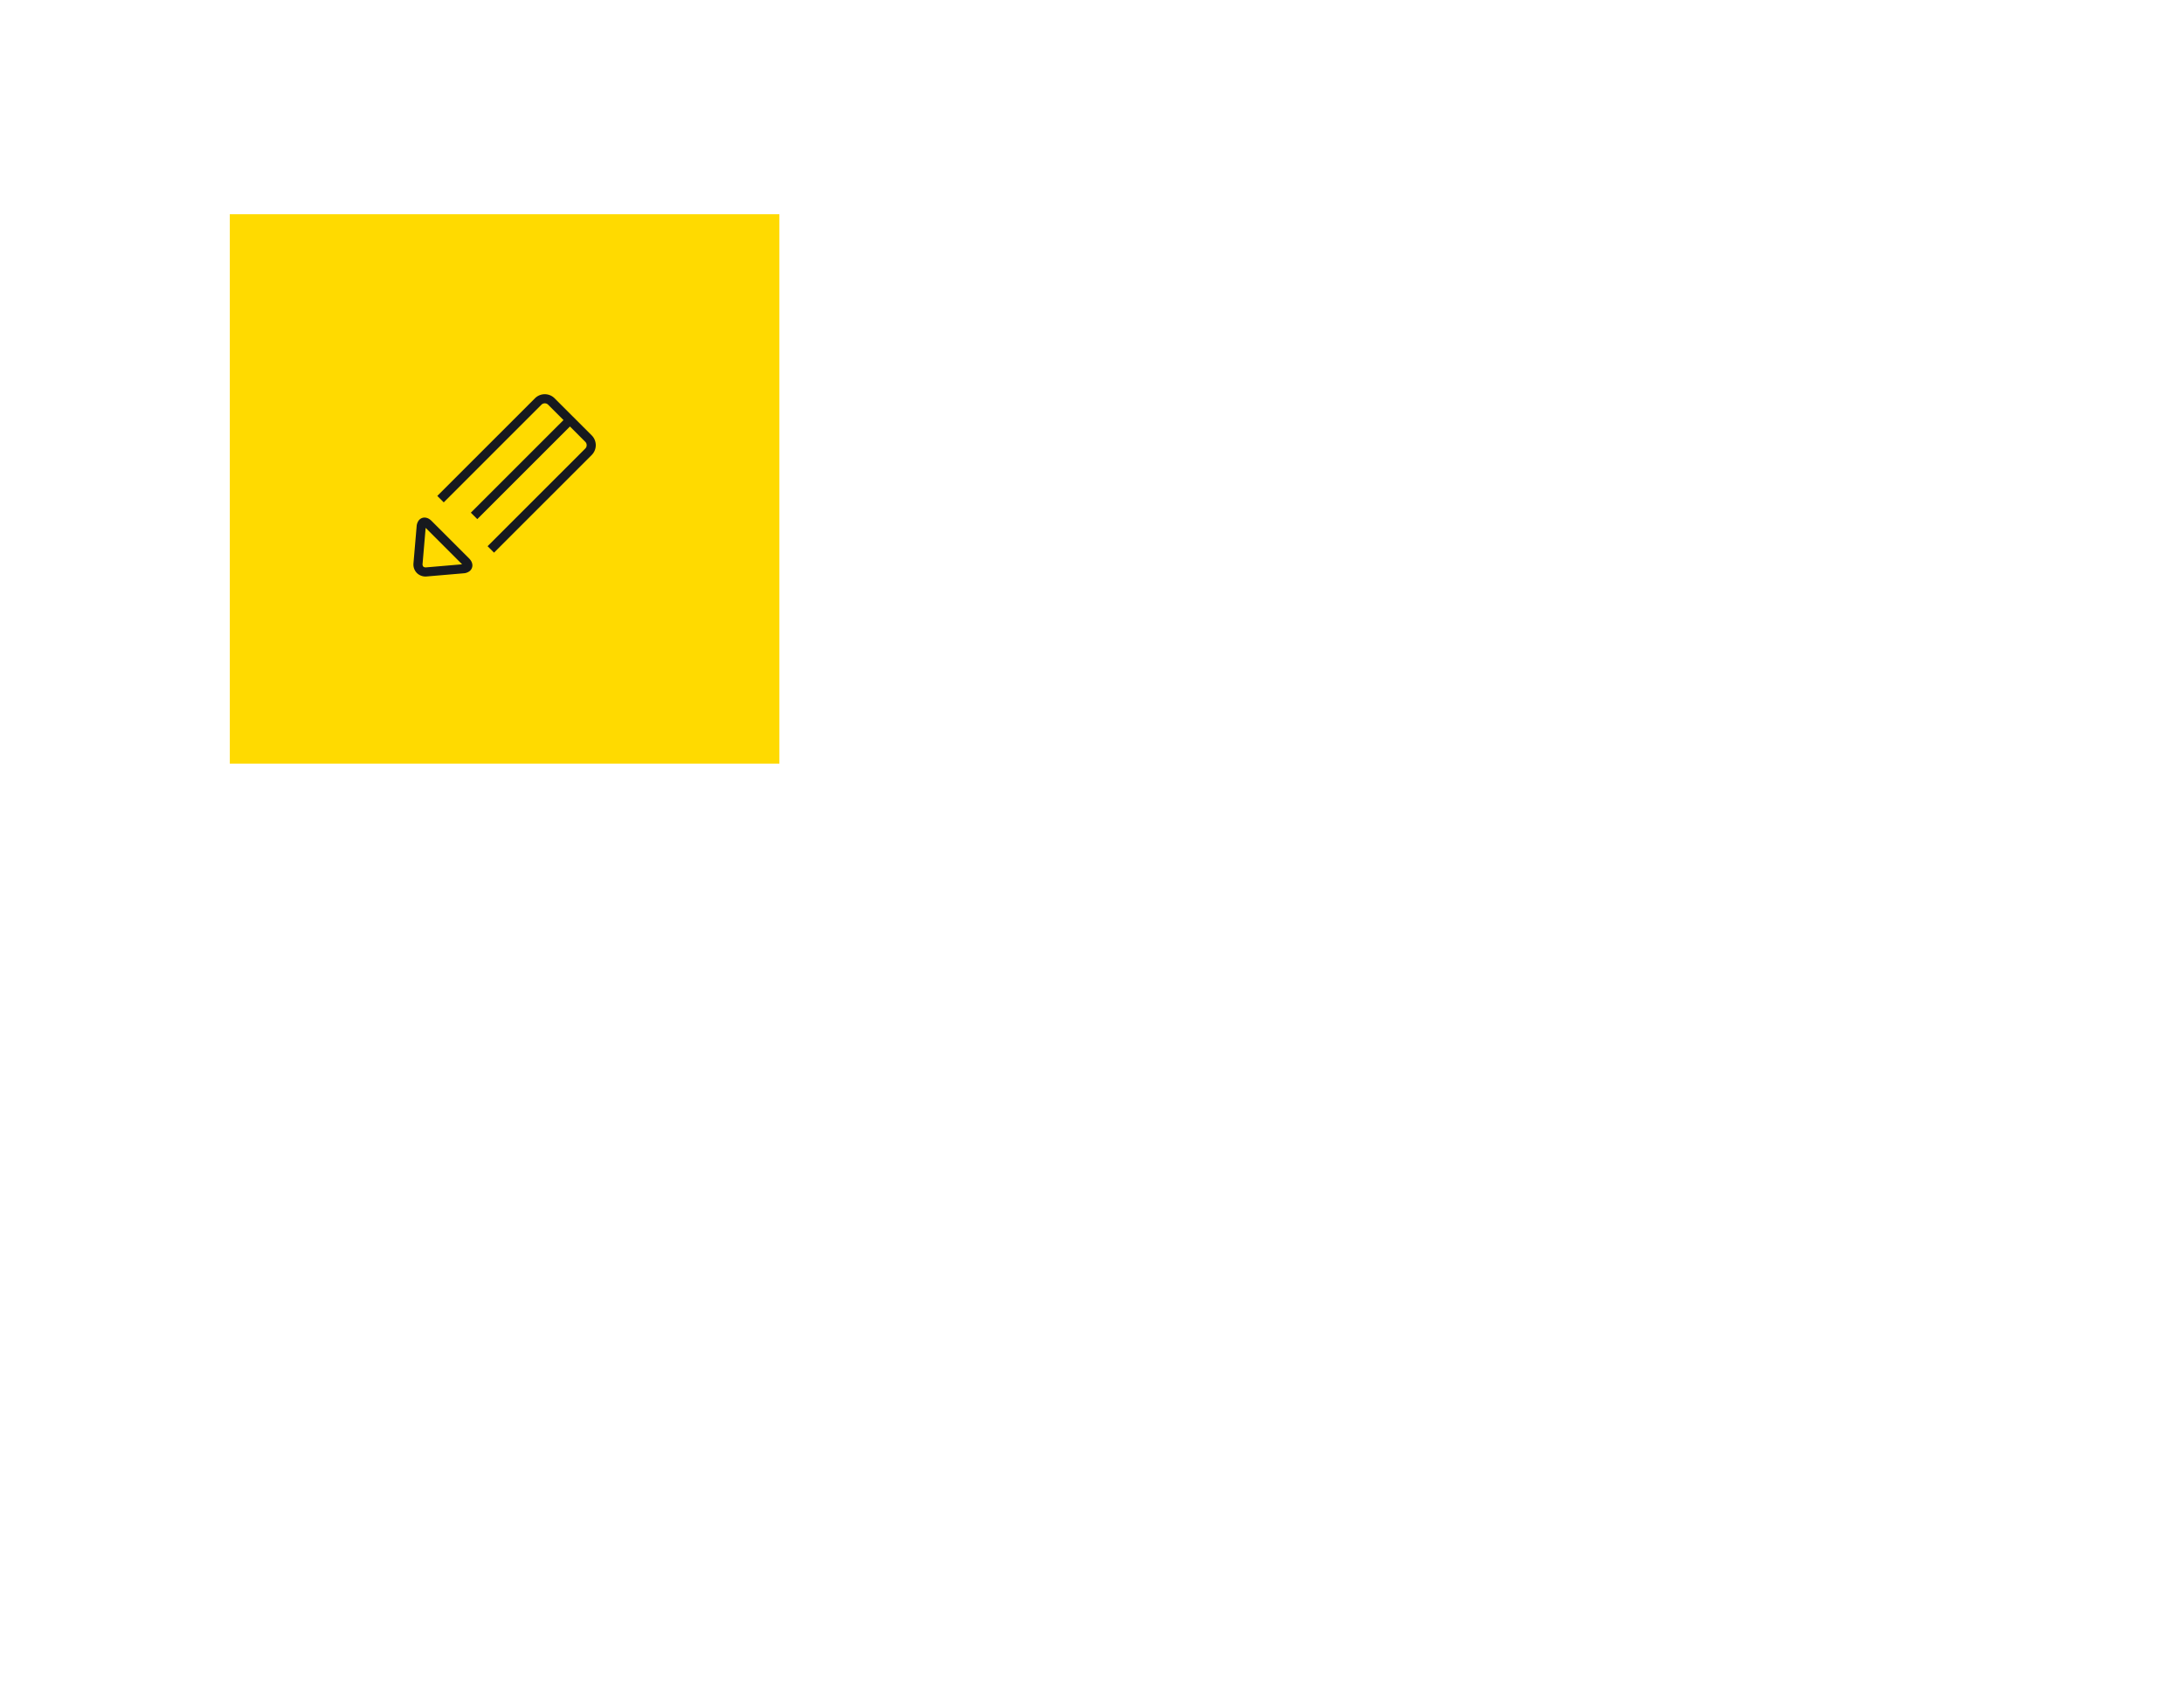 <svg xmlns="http://www.w3.org/2000/svg" width="3300" height="2550" viewBox="0 0 3300 2550">
  <defs>
    <style>
      .cls-1 {
        fill: #ffda00;
      }

      .cls-1, .cls-2 {
        fill-rule: evenodd;
      }

      .cls-2 {
        fill: #17191e;
      }
    </style>
  </defs>
  <path id="Path" class="cls-1" d="M1177.66,1153.71H347.226V323.641H1177.66V1153.71Z"/>
  <path class="cls-2" d="M861.189,644.34l23.181,23.183a7.123,7.123,0,0,1,2.084,5.062,7.044,7.044,0,0,1-2.1,5.066h0.021L736.74,825.2l9.743,9.728L894.1,687.378a20.963,20.963,0,0,0,0-29.582l-56.137-56.091a20.957,20.957,0,0,0-29.617,0L660.761,749.249l9.733,9.724L818.1,611.432a7.207,7.207,0,0,1,10.134,0l23.211,23.18-140,139.933,9.743,9.728ZM652.157,787.054c-2.855-2.8-6.214-5.035-10.69-5.117a11.155,11.155,0,0,0-8.941,4.589,16.935,16.935,0,0,0-2.992,8.79l-4.771,55.6-0.011-.021a17.131,17.131,0,0,0-.074,1.807,18.131,18.131,0,0,0,5.267,13.038A18.328,18.328,0,0,0,642.931,871h0.042c0.537,0,1.074-.022,1.633-0.065l55.81-4.781a16.854,16.854,0,0,0,8.773-3.01,11.122,11.122,0,0,0,4.6-8.919c-0.084-4.47-2.3-7.841-5.108-10.68Zm-8.605,70.172c-0.137,0-.358.022-0.579,0.022-3.043-.217-4.328-1.5-4.539-4.55,0-.018-0.01-0.219-0.042-0.567h0.074l4.686-54.638,55.073,55.05Z"/>
</svg>
